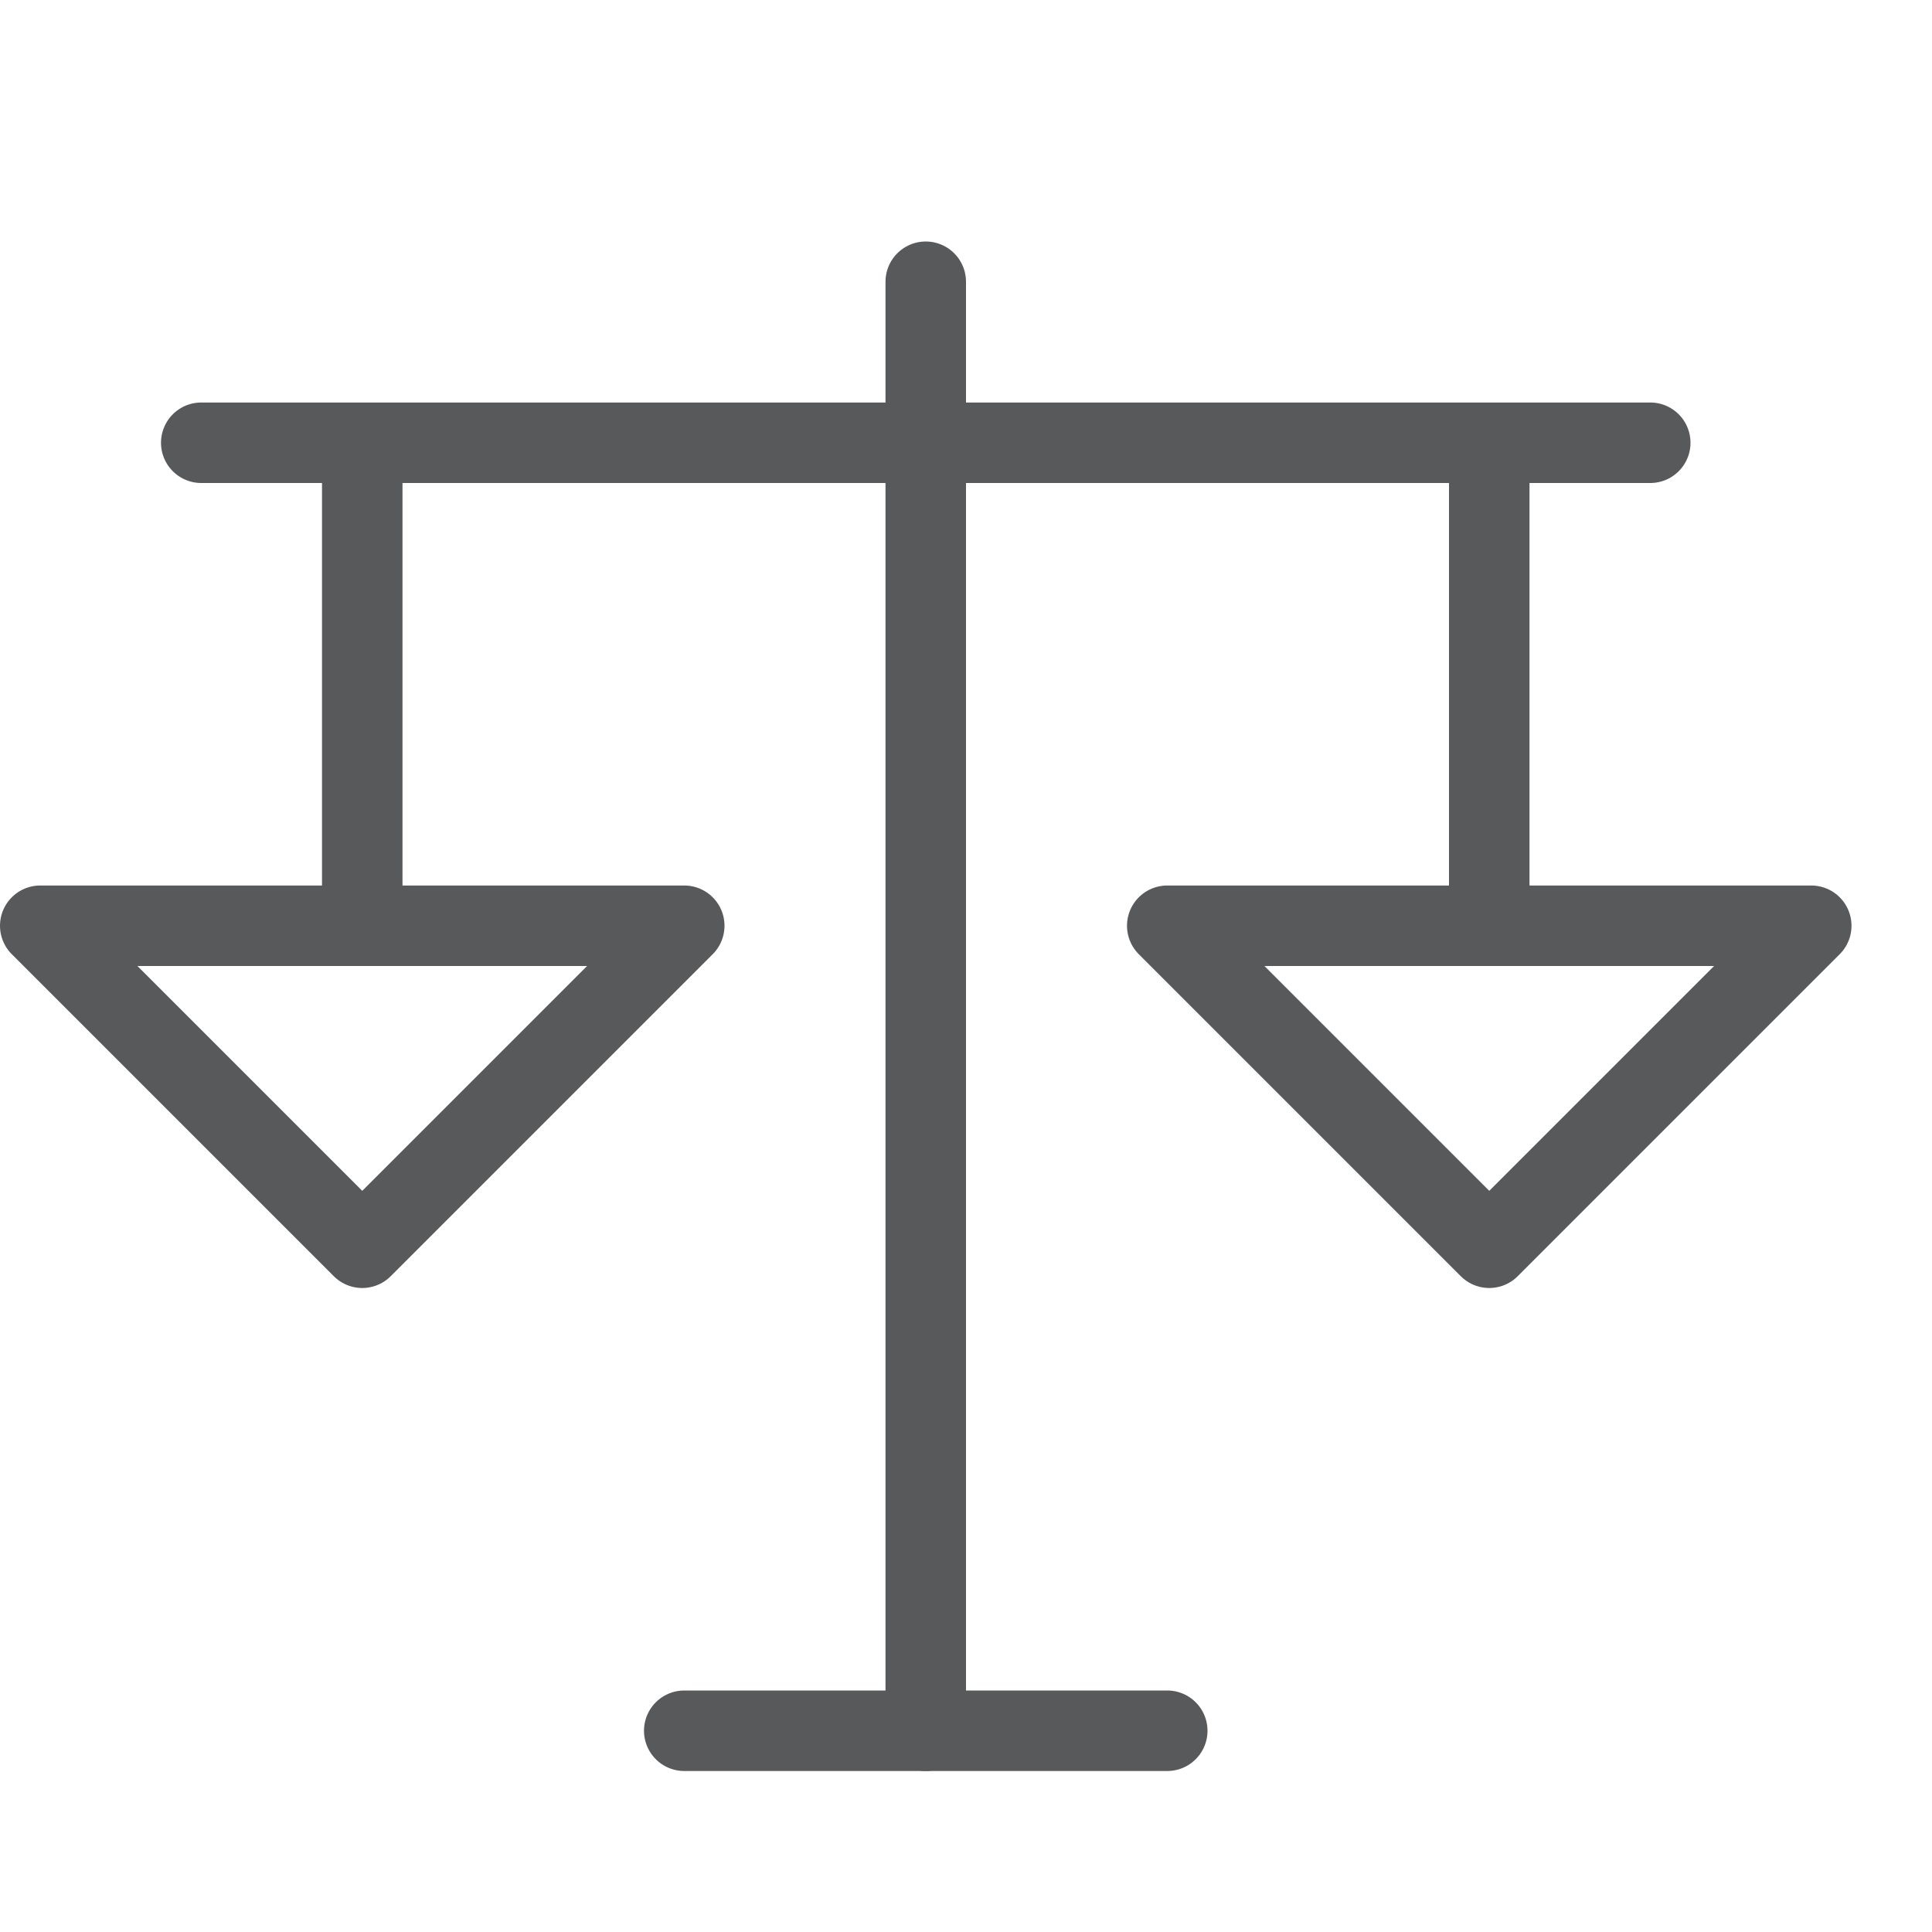 <?xml version="1.0" encoding="utf-8"?>
<!-- Generator: Adobe Illustrator 21.0.2, SVG Export Plug-In . SVG Version: 6.00 Build 0)  -->
<svg version="1.1" xmlns="http://www.w3.org/2000/svg" xmlns:xlink="http://www.w3.org/1999/xlink" x="0px" y="0px" width="24px"
	 height="24px" viewBox="0 0 24 24" enable-background="new 0 0 24 24" xml:space="preserve">
<g id="Black">
	<g>
		
			<line fill="none" stroke="#58595B" stroke-linecap="round" stroke-linejoin="round" stroke-miterlimit="10" x1="2.5" y1="5.5" x2="20.5" y2="5.5"/>
		<polygon fill="none" stroke="#58595B" stroke-linejoin="round" stroke-miterlimit="10" points="4.5,15.5 0.5,11.5 8.5,11.5 		"/>
		<polygon fill="none" stroke="#58595B" stroke-linejoin="round" stroke-miterlimit="10" points="18.5,15.5 14.5,11.5 22.5,11.5 		
			"/>
		
			<line fill="none" stroke="#58595B" stroke-linecap="round" stroke-linejoin="round" stroke-miterlimit="10" x1="11.5" y1="3.5" x2="11.5" y2="21.5"/>
		
			<line fill="none" stroke="#58595B" stroke-linecap="round" stroke-linejoin="round" stroke-miterlimit="10" x1="8.5" y1="21.5" x2="14.5" y2="21.5"/>
		<line fill="none" stroke="#58595B" stroke-linejoin="round" stroke-miterlimit="10" x1="4.5" y1="5.5" x2="4.5" y2="11.5"/>
		<line fill="none" stroke="#58595B" stroke-linejoin="round" stroke-miterlimit="10" x1="18.5" y1="5.5" x2="18.5" y2="11.5"/>
	</g>
</g>
<g id="Frames-24px">
	<rect fill="none" width="24" height="24"/>
</g>
</svg>
